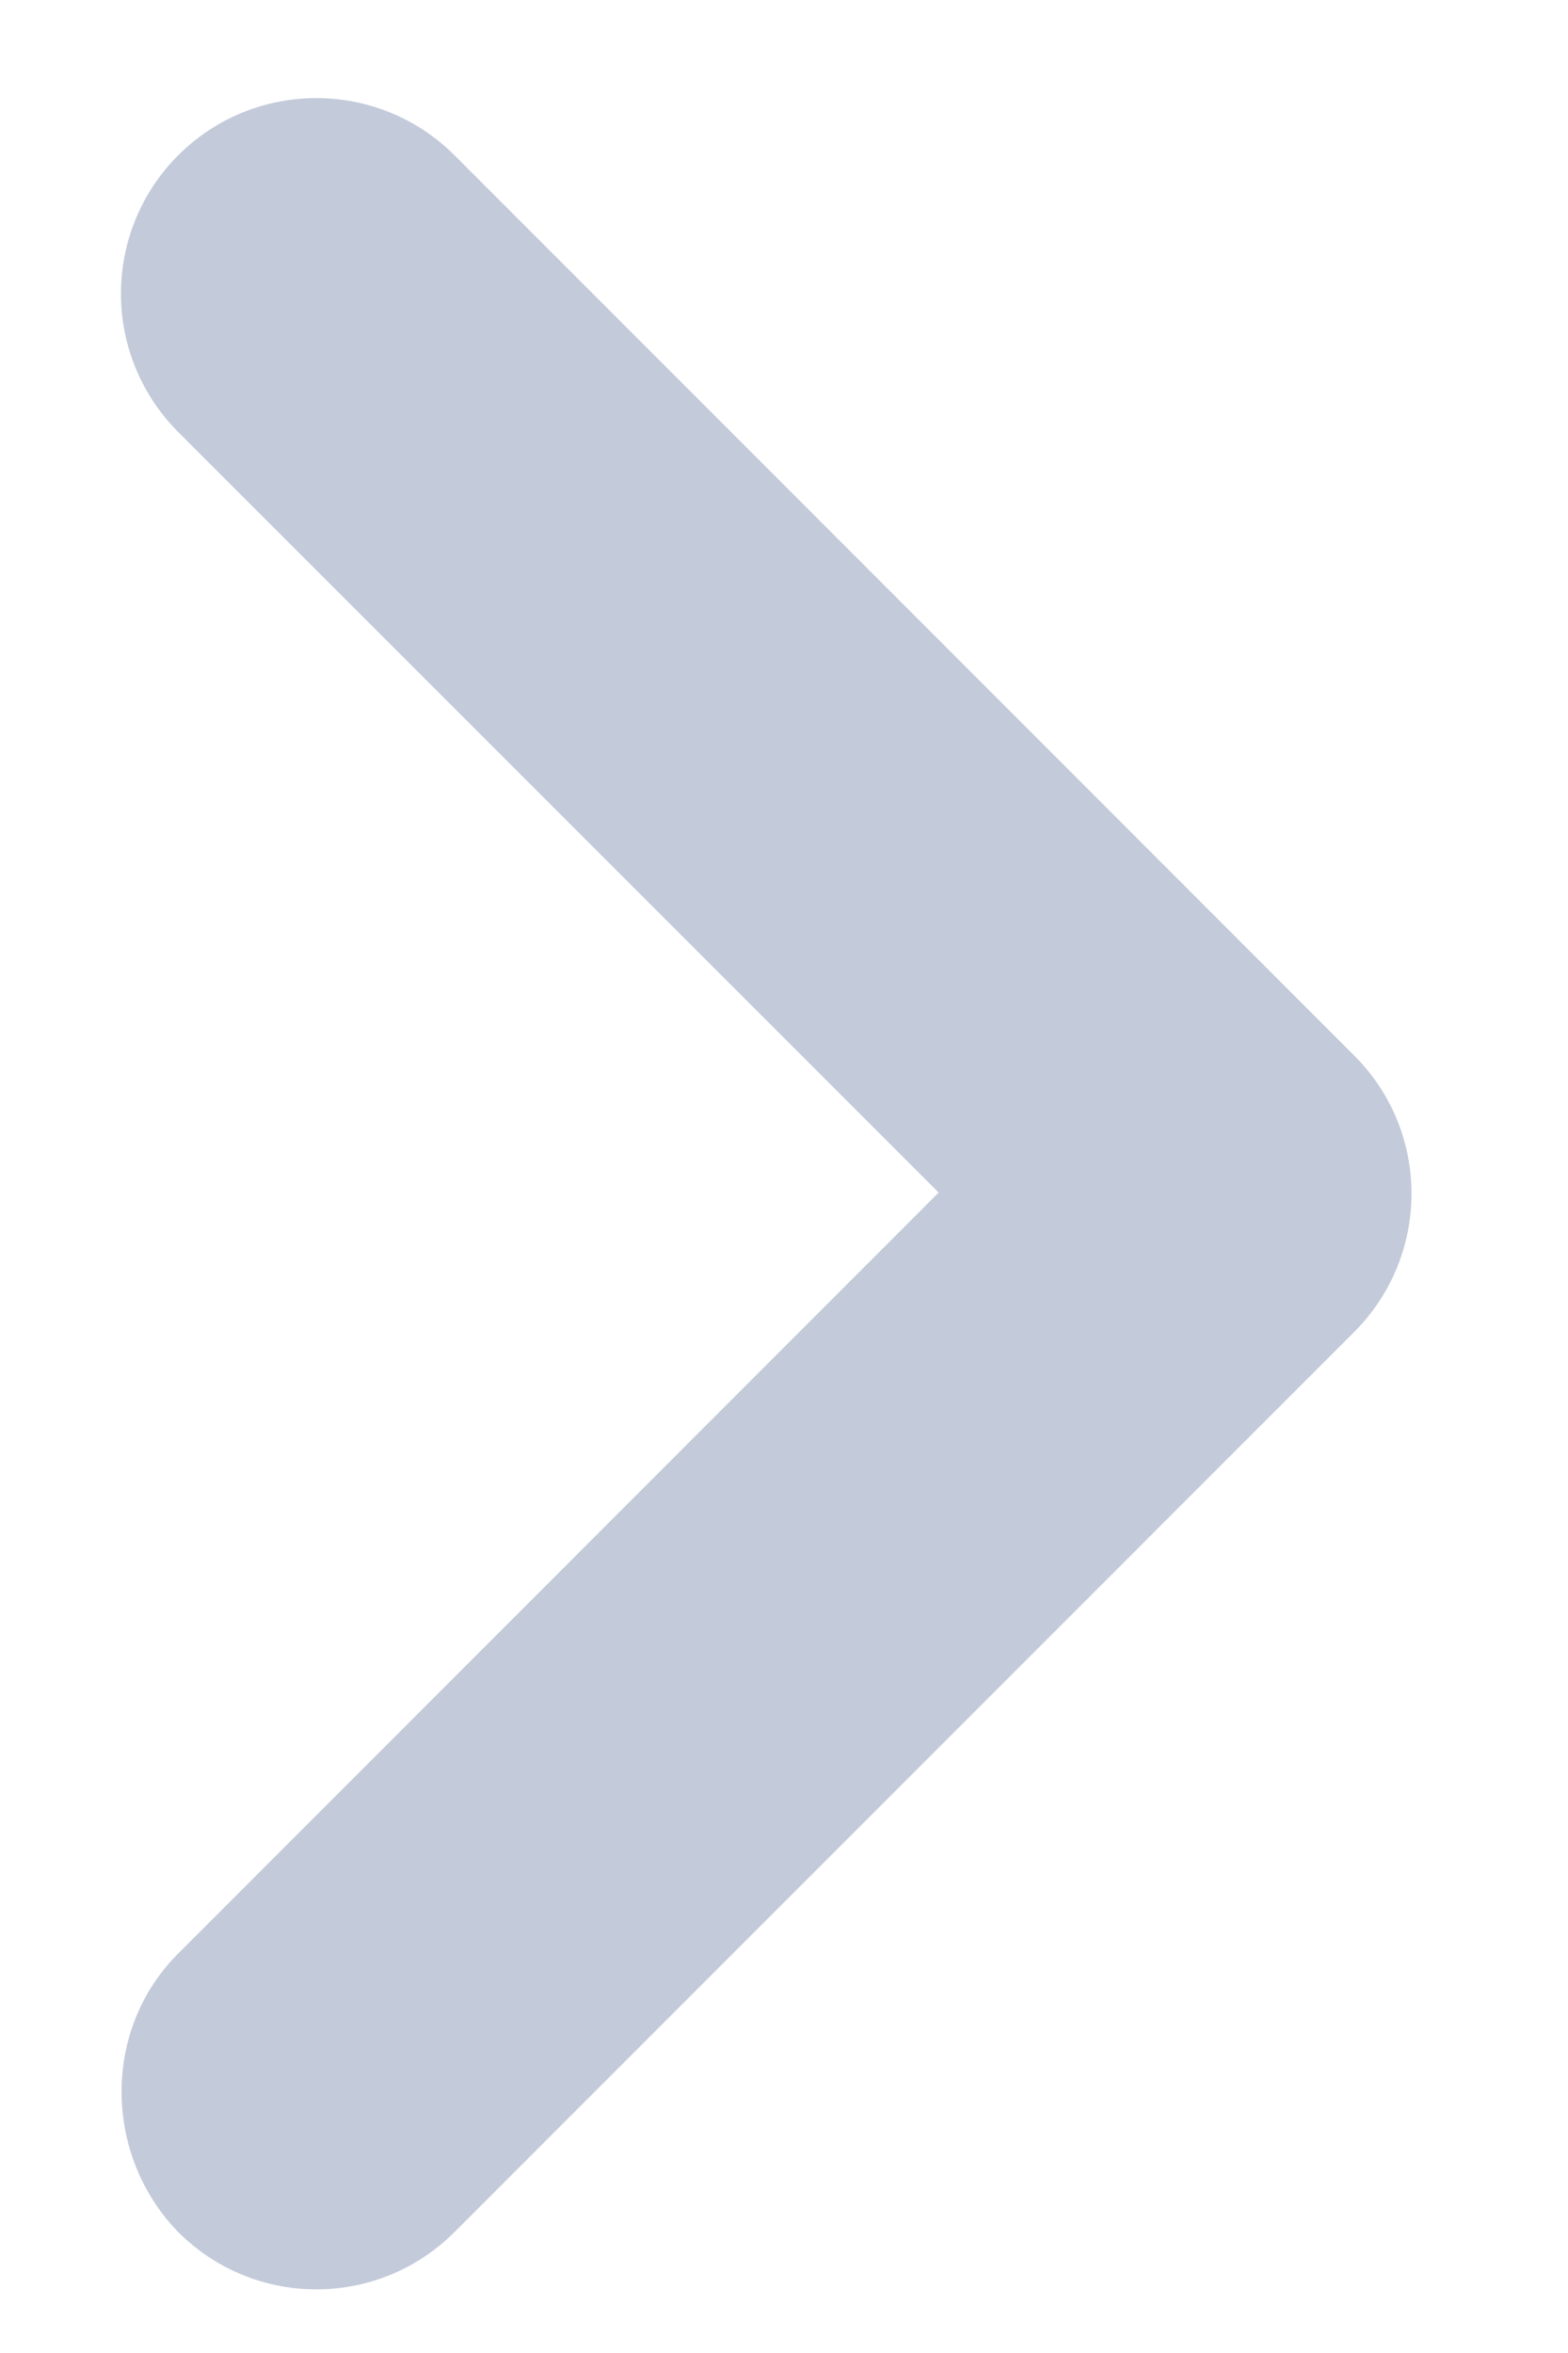 <svg width="8" height="12" viewBox="0 0 8 12" fill="none" xmlns="http://www.w3.org/2000/svg">
<path fill-rule="evenodd" clip-rule="evenodd" d="M0.909 9.963L4.789 6.082L0.909 2.203C0.722 2.016 0.617 1.762 0.617 1.498C0.617 1.233 0.722 0.979 0.909 0.792C1.299 0.403 1.929 0.403 2.319 0.792L6.909 5.383C7.299 5.772 7.299 6.402 6.909 6.793L2.319 11.383C1.929 11.773 1.299 11.773 0.909 11.383C0.529 10.992 0.519 10.352 0.909 9.963Z" fill="#C3CAD9"/>
</svg>
